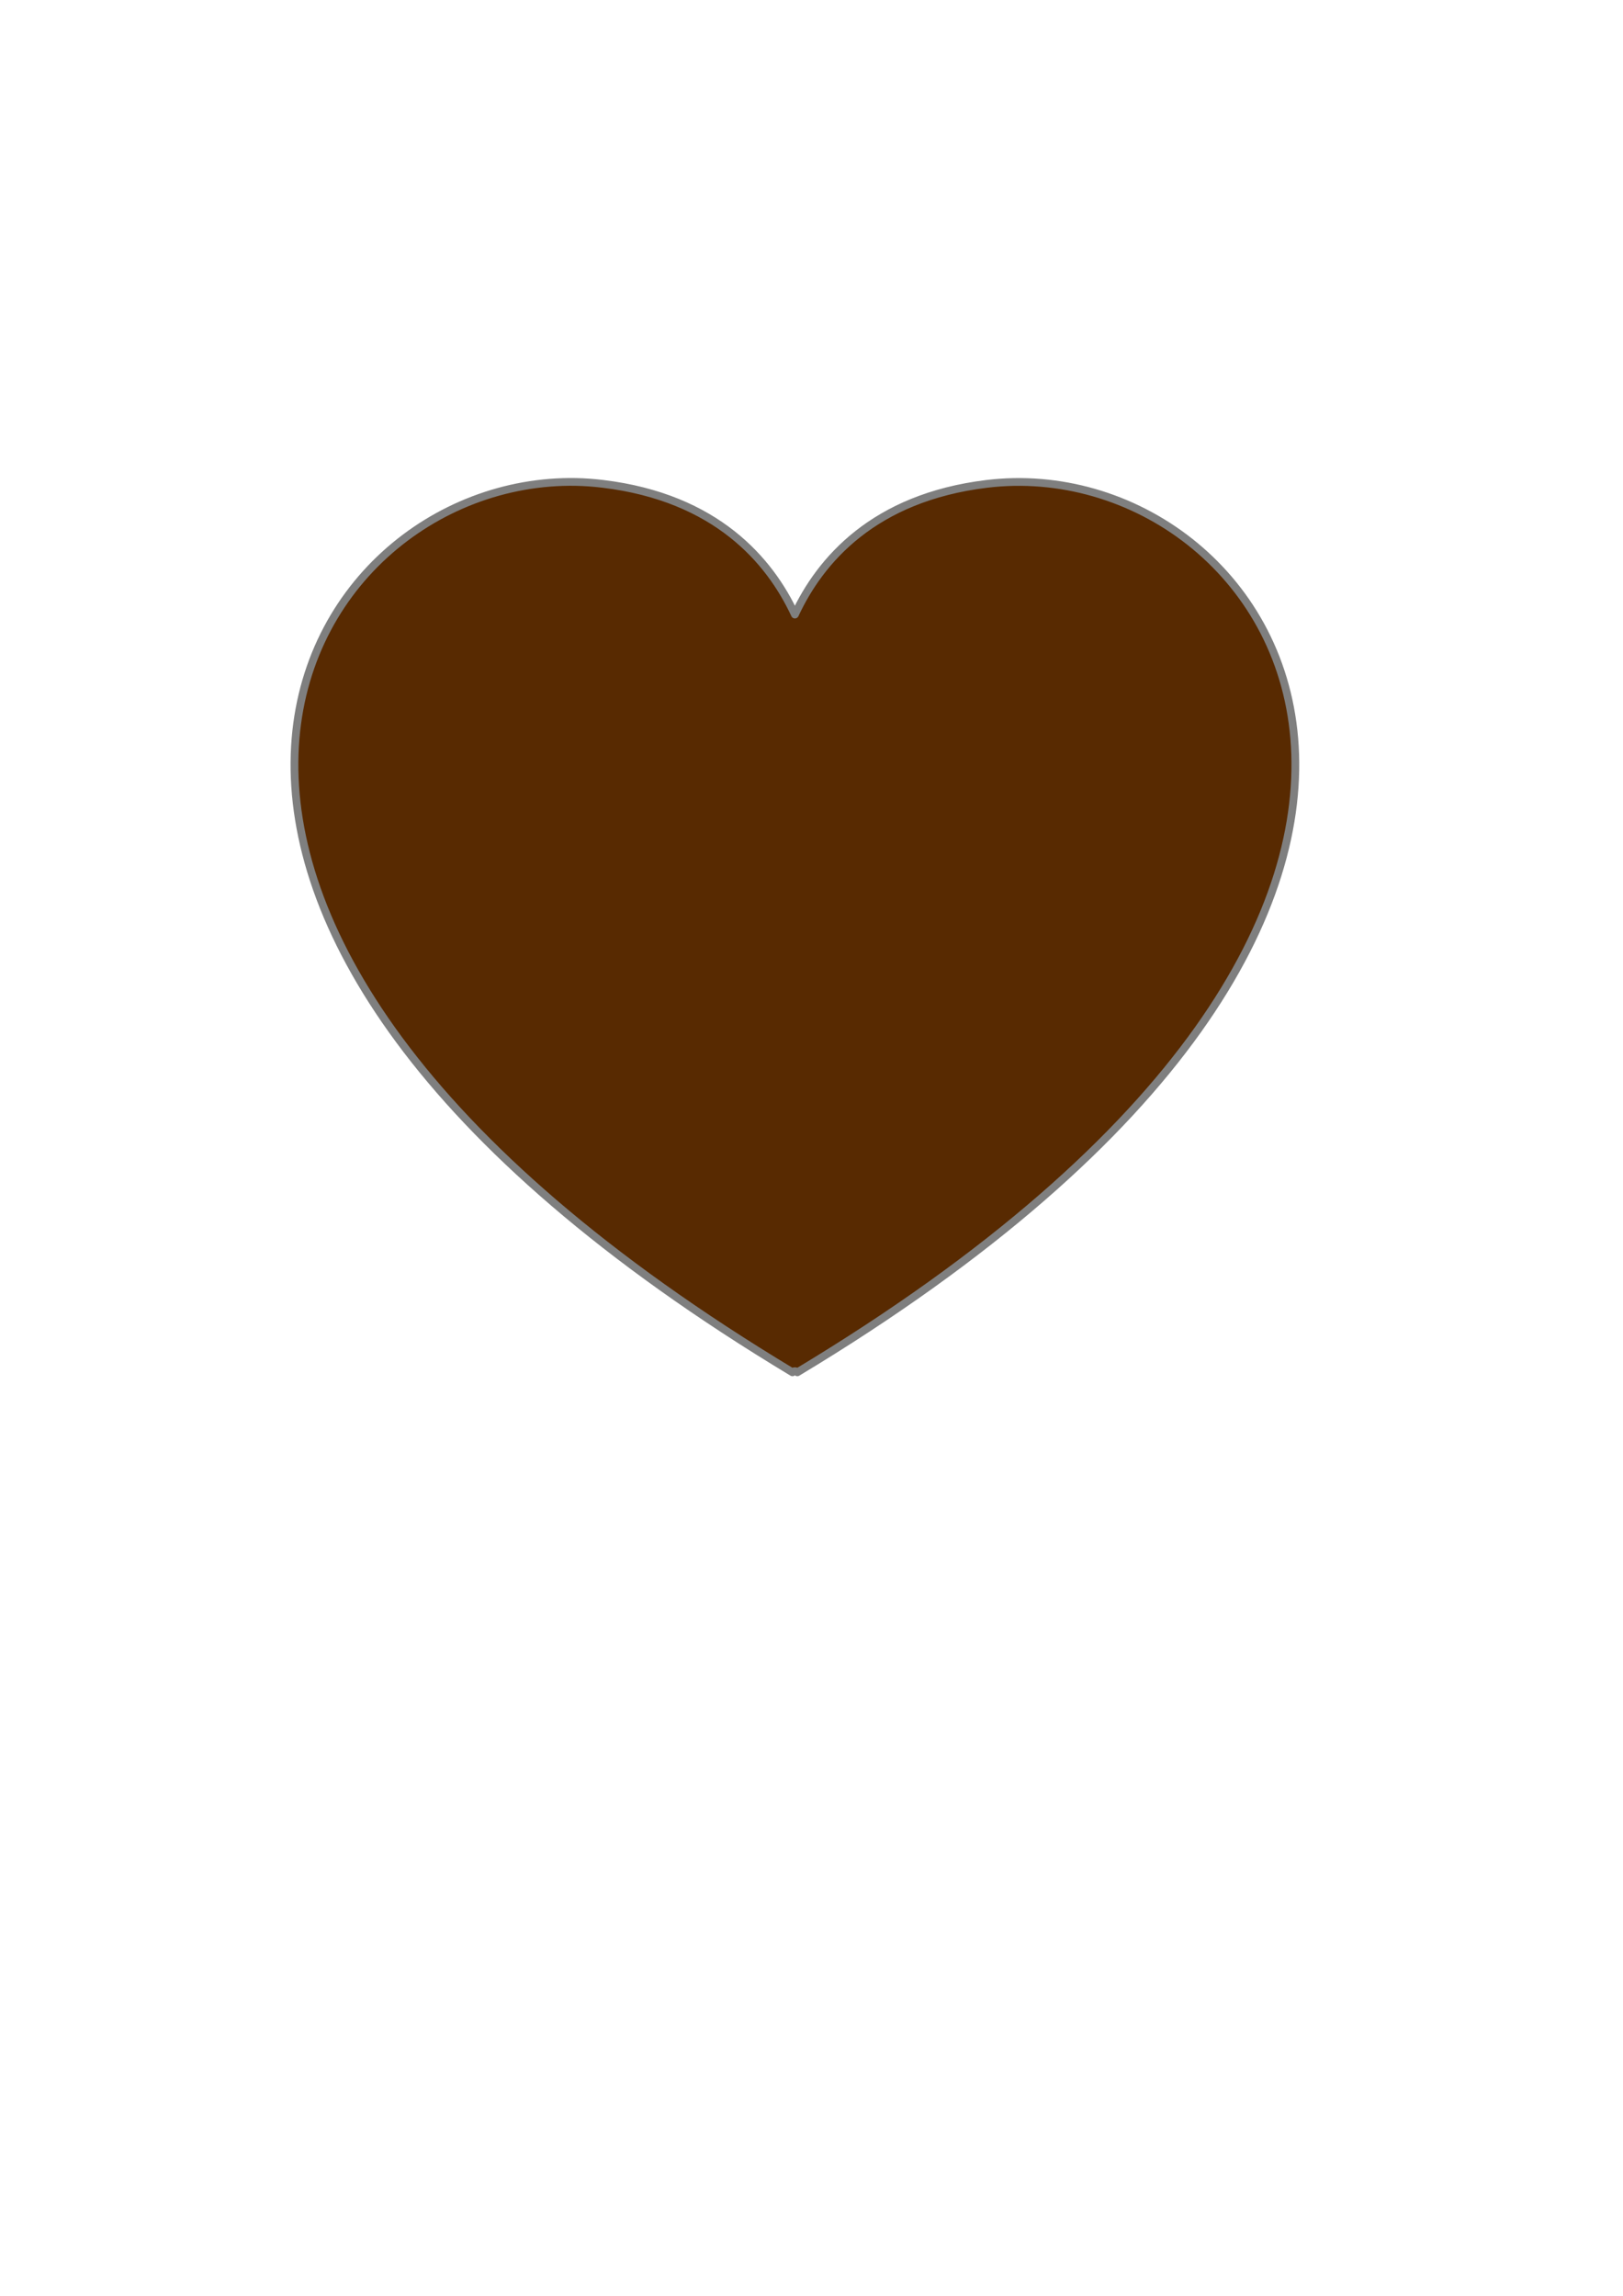 <?xml version="1.0"?><svg width="793.701" height="1122.52" xmlns="http://www.w3.org/2000/svg">
 <title>gray heart</title>

 <g>
  <title>Layer 1</title>
  <g id="layer1">
   <path fill="#582a01" fill-rule="evenodd" stroke="#7f7f7f" stroke-width="3.8" stroke-linejoin="round" stroke-miterlimit="4" id="path2361" d="m281.619,235.642c-137.447,-2.471 -264.639,212.481 105.926,435.341c0.406,-0.731 1.969,-0.731 2.375,0c382.518,-230.049 234.665,-451.64 92.626,-434.391c-55.373,6.724 -81.503,37.456 -93.813,63.888c-12.31,-26.432 -38.441,-57.163 -93.813,-63.888c-4.439,-0.539 -8.866,-0.87 -13.3,-0.95z"/>
  </g>
 </g>
</svg>



